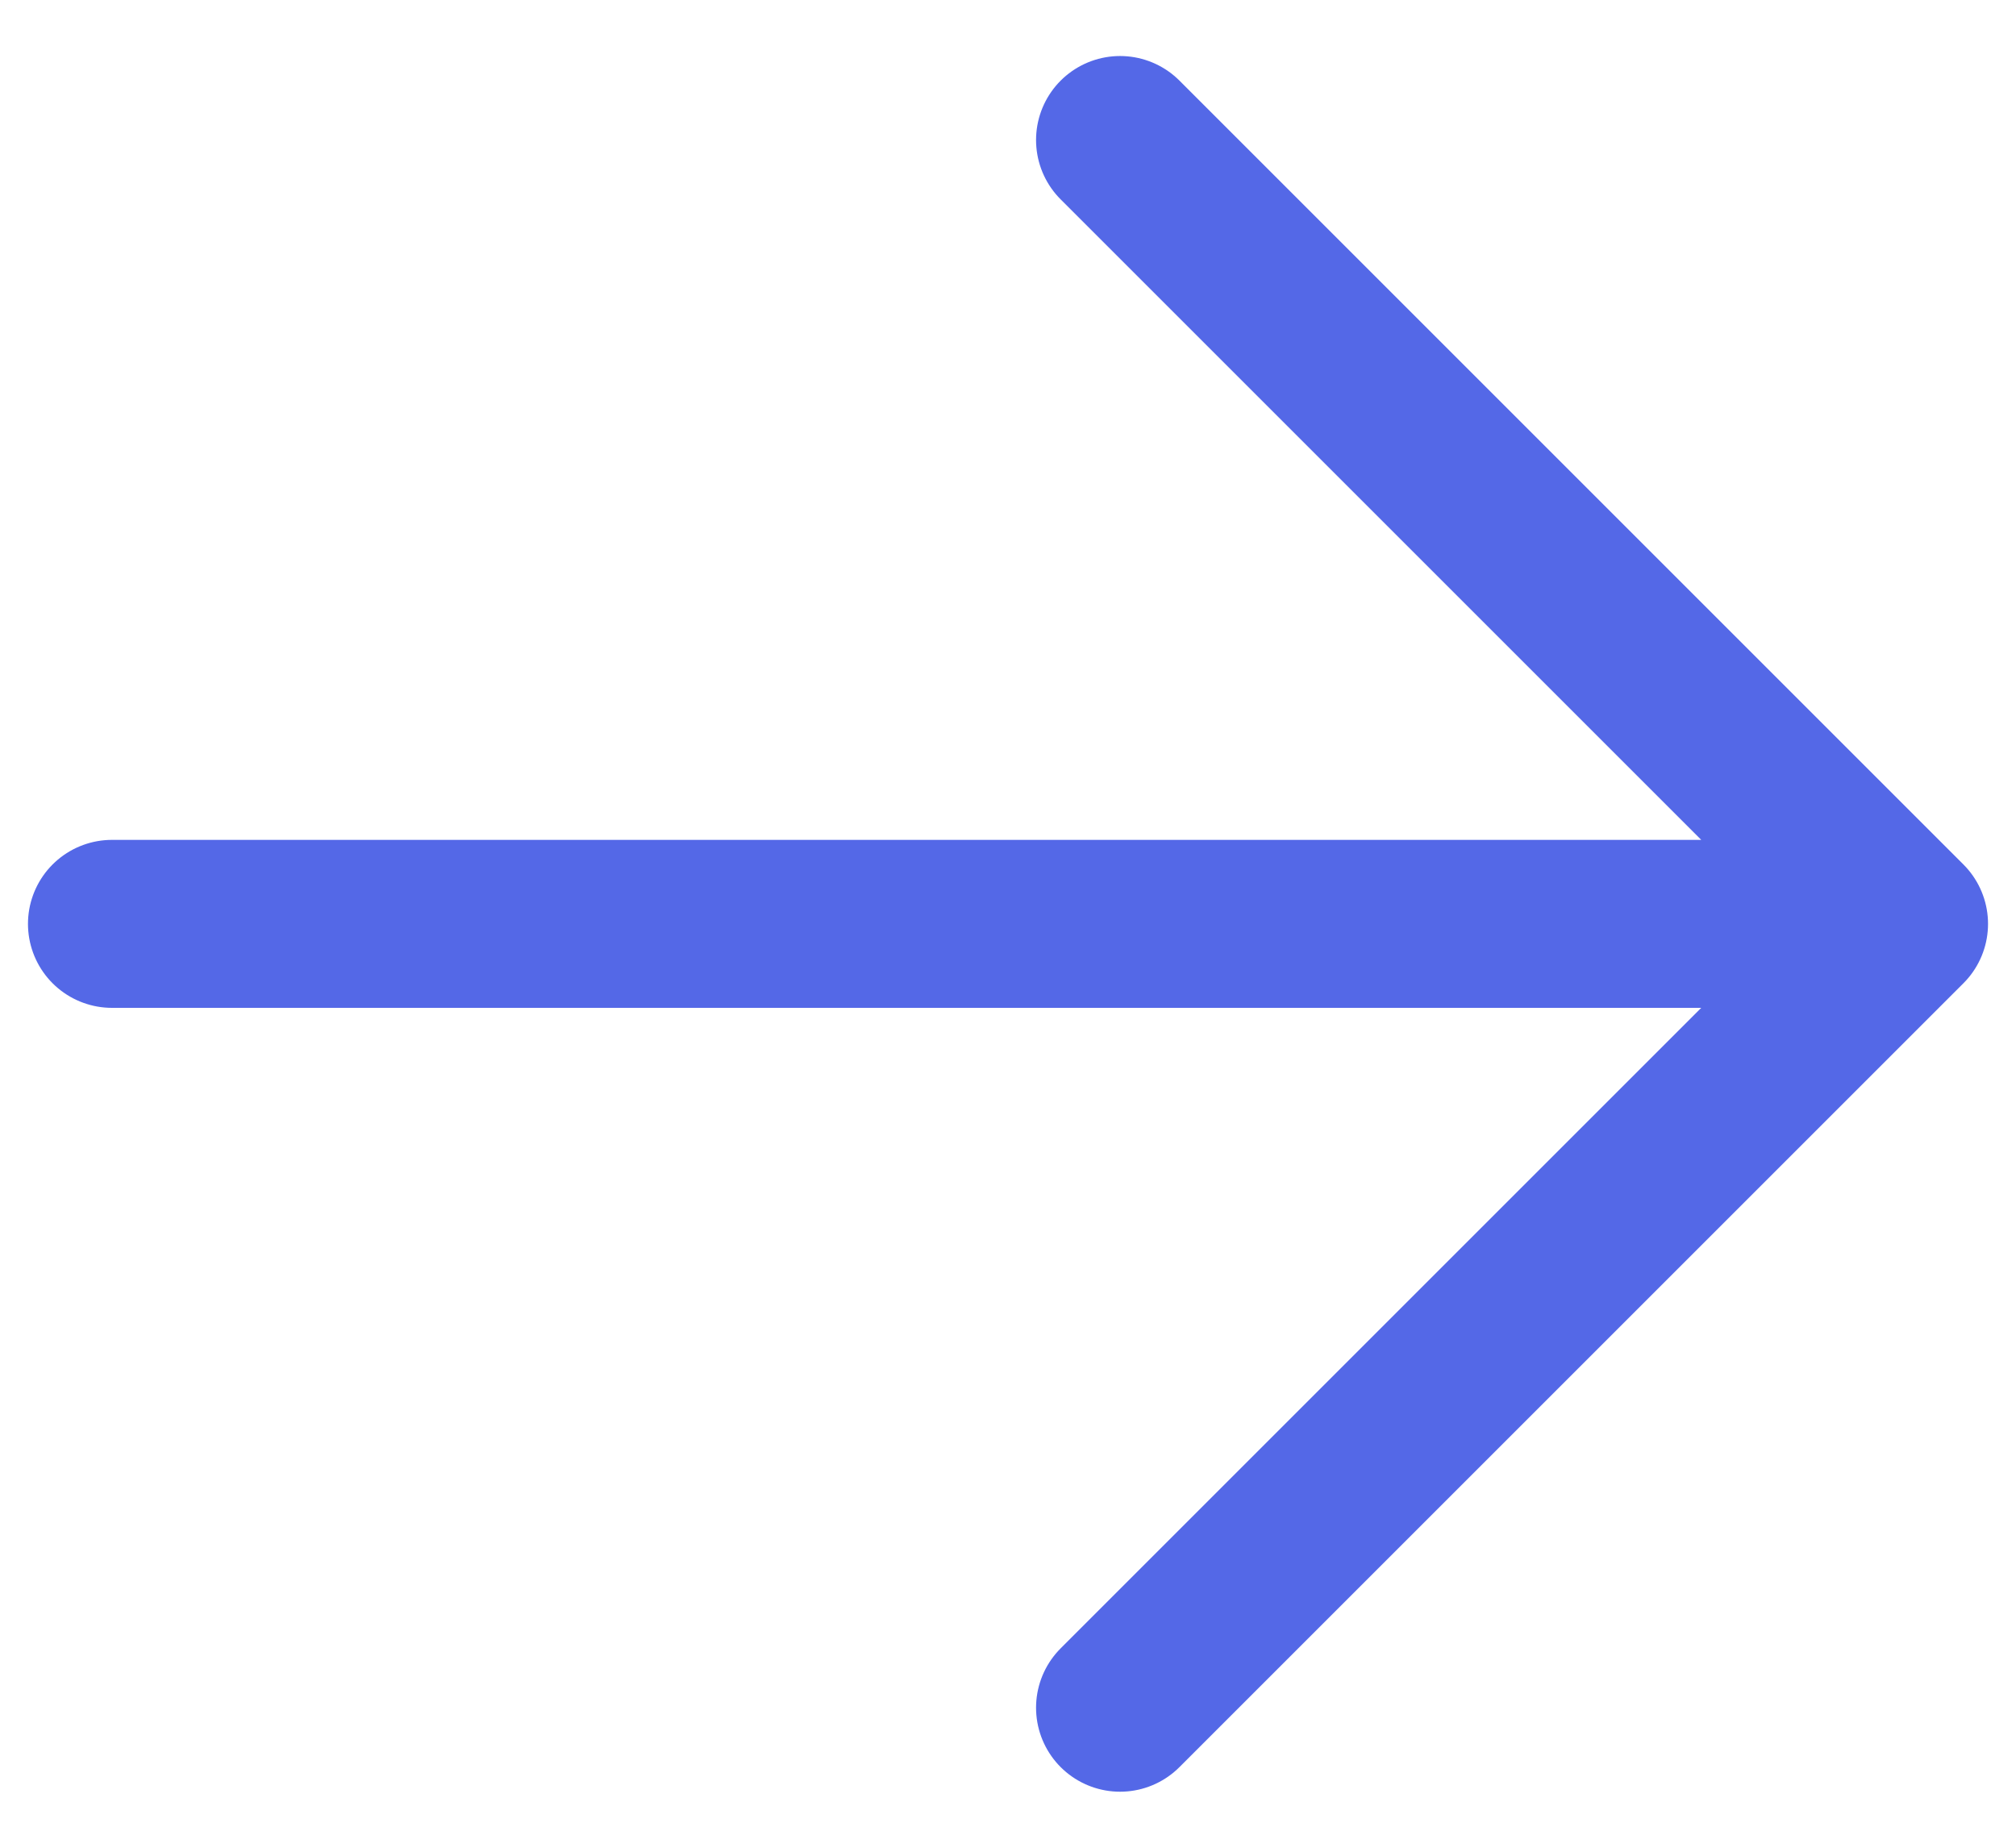 <svg width="24" height="22" viewBox="0 0 24 22" fill="none" xmlns="http://www.w3.org/2000/svg">
<path id="Vector" d="M1.333 11H22.667M13.334 1.667L22.667 11L13.334 20.333" stroke="#5468E7" stroke-width="2" stroke-linecap="round" stroke-linejoin="round"/>
</svg>
